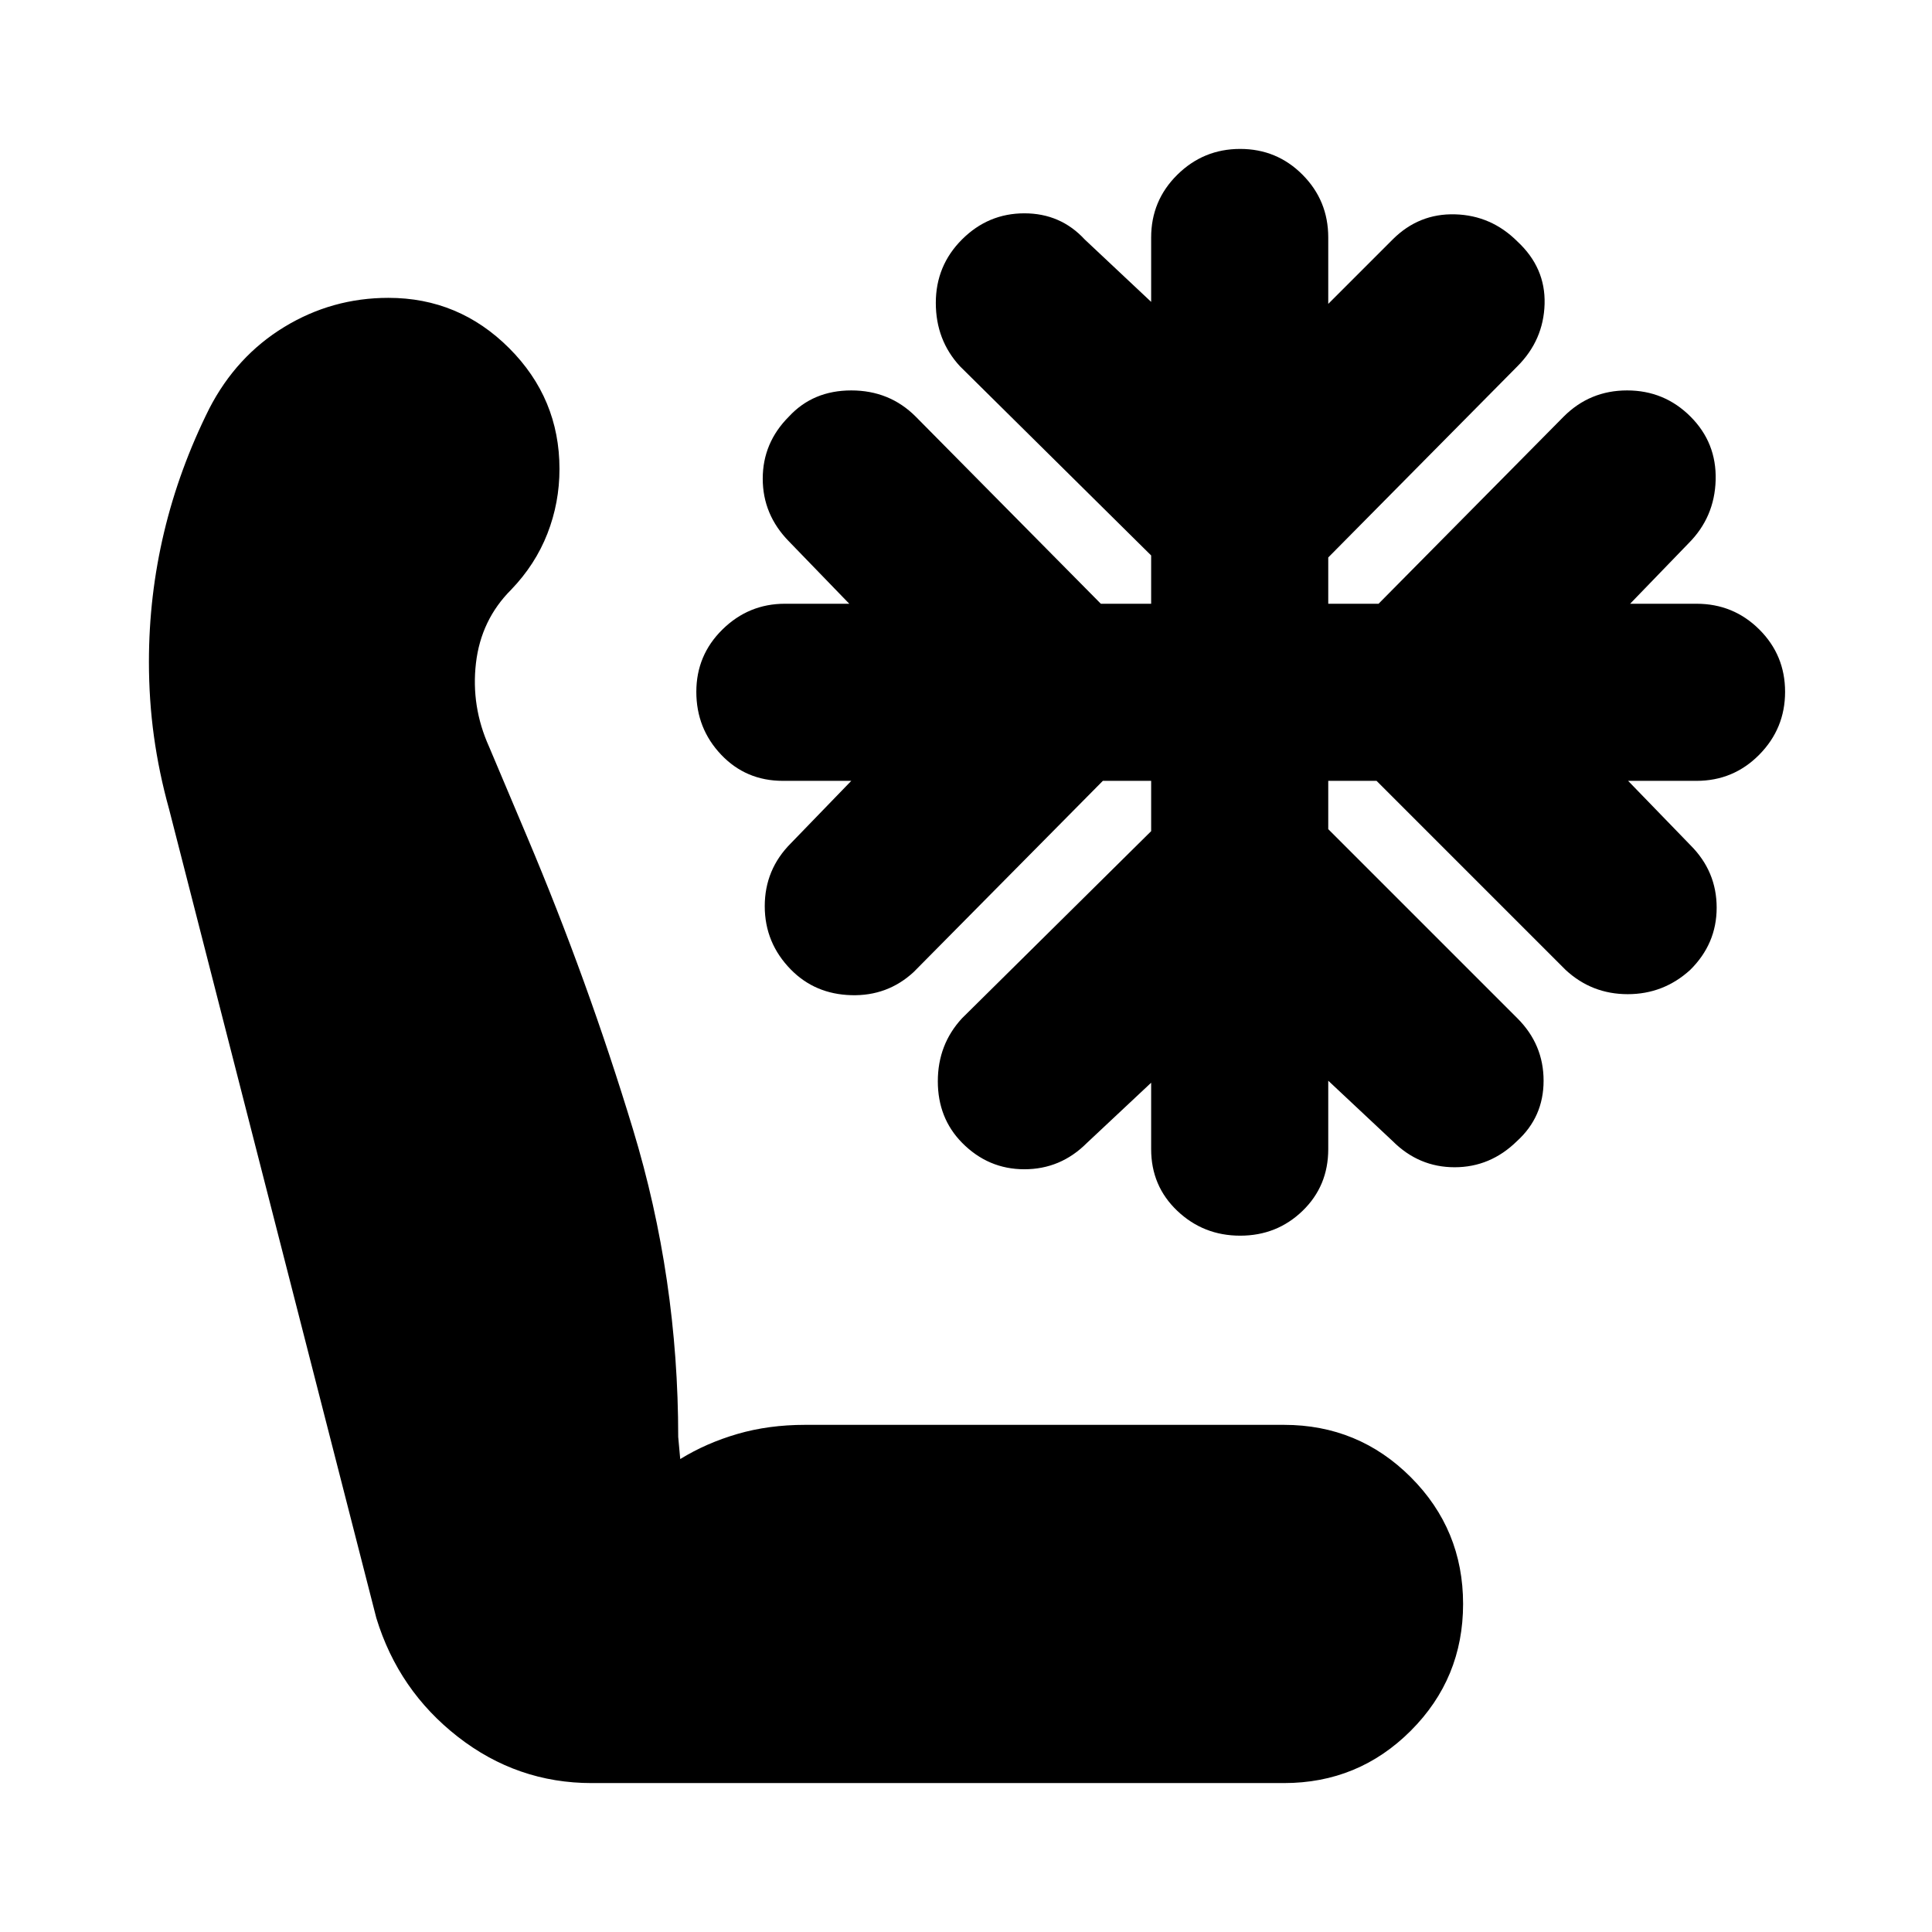 <svg xmlns="http://www.w3.org/2000/svg" height="24" viewBox="0 -960 960 960" width="24"><path d="M294-74q-37 0-66.5-23T187-156L84-558q-5-18-7.5-36.04-2.5-18.05-2.5-37.15 0-32.69 7.5-64.25Q89-727 104-757q13.43-26 37.21-40.5Q165-812 193-812q35 0 60 25t25 60.02q0 16.79-6 32.14-6 15.36-18 27.84-15 15-17.5 36.5T243-589l19 45q30 71 52.5 145.08Q337-324.83 337-246l1 11q13-8 28.5-12.5T400-252h238q37 0 63 26t26 63q0 37-26 63t-63 26H294Zm322.23-272Q598-346 585-358.33q-13-12.34-13-30.67v-33l-32 30q-13 13-31 13t-31-13.21q-12-12.22-12-30.5Q466-441 478-454l94-93v-25h-24l-94 95q-13 12-31 11.5t-30-12.71q-13-13.22-13-31.5Q380-528 393-541l30-31h-34q-18.33 0-30.67-13Q346-598 346-616.23q0-18.24 13-31Q372-660 390-660h32l-30-31q-13-13.27-13-31.14Q379-740 392-753q12-13 31-13t32 13l92 93h25v-24l-95-94q-12-13-12-31.5t13-31.5q13-13 31-13t30 13l33 31v-32q0-18.33 13-31.17Q598-886 616.23-886q18.24 0 31 12.83Q660-860.33 660-842v33l32-32q13-13 31-12.5t31 13.5q14 13 13.5 31T754-778l-94 95v23h25l92-93q13-13 31.5-13t31.5 13q13 13 12.5 31.5T839-690l-29 30h33q18.33 0 31.17 12.77 12.83 12.76 12.83 31Q887-598 874.17-585q-12.84 13-31.17 13h-34l31 32q13 13 13 31t-13.21 31q-13.22 12-31 12Q791-466 778-478l-94-94h-24v24l94 94q13 13 13 31t-13.21 30q-13.22 13-31 13Q705-380 692-393l-32-30v34q0 18.33-12.77 30.67-12.76 12.33-31 12.33Z"/></svg>